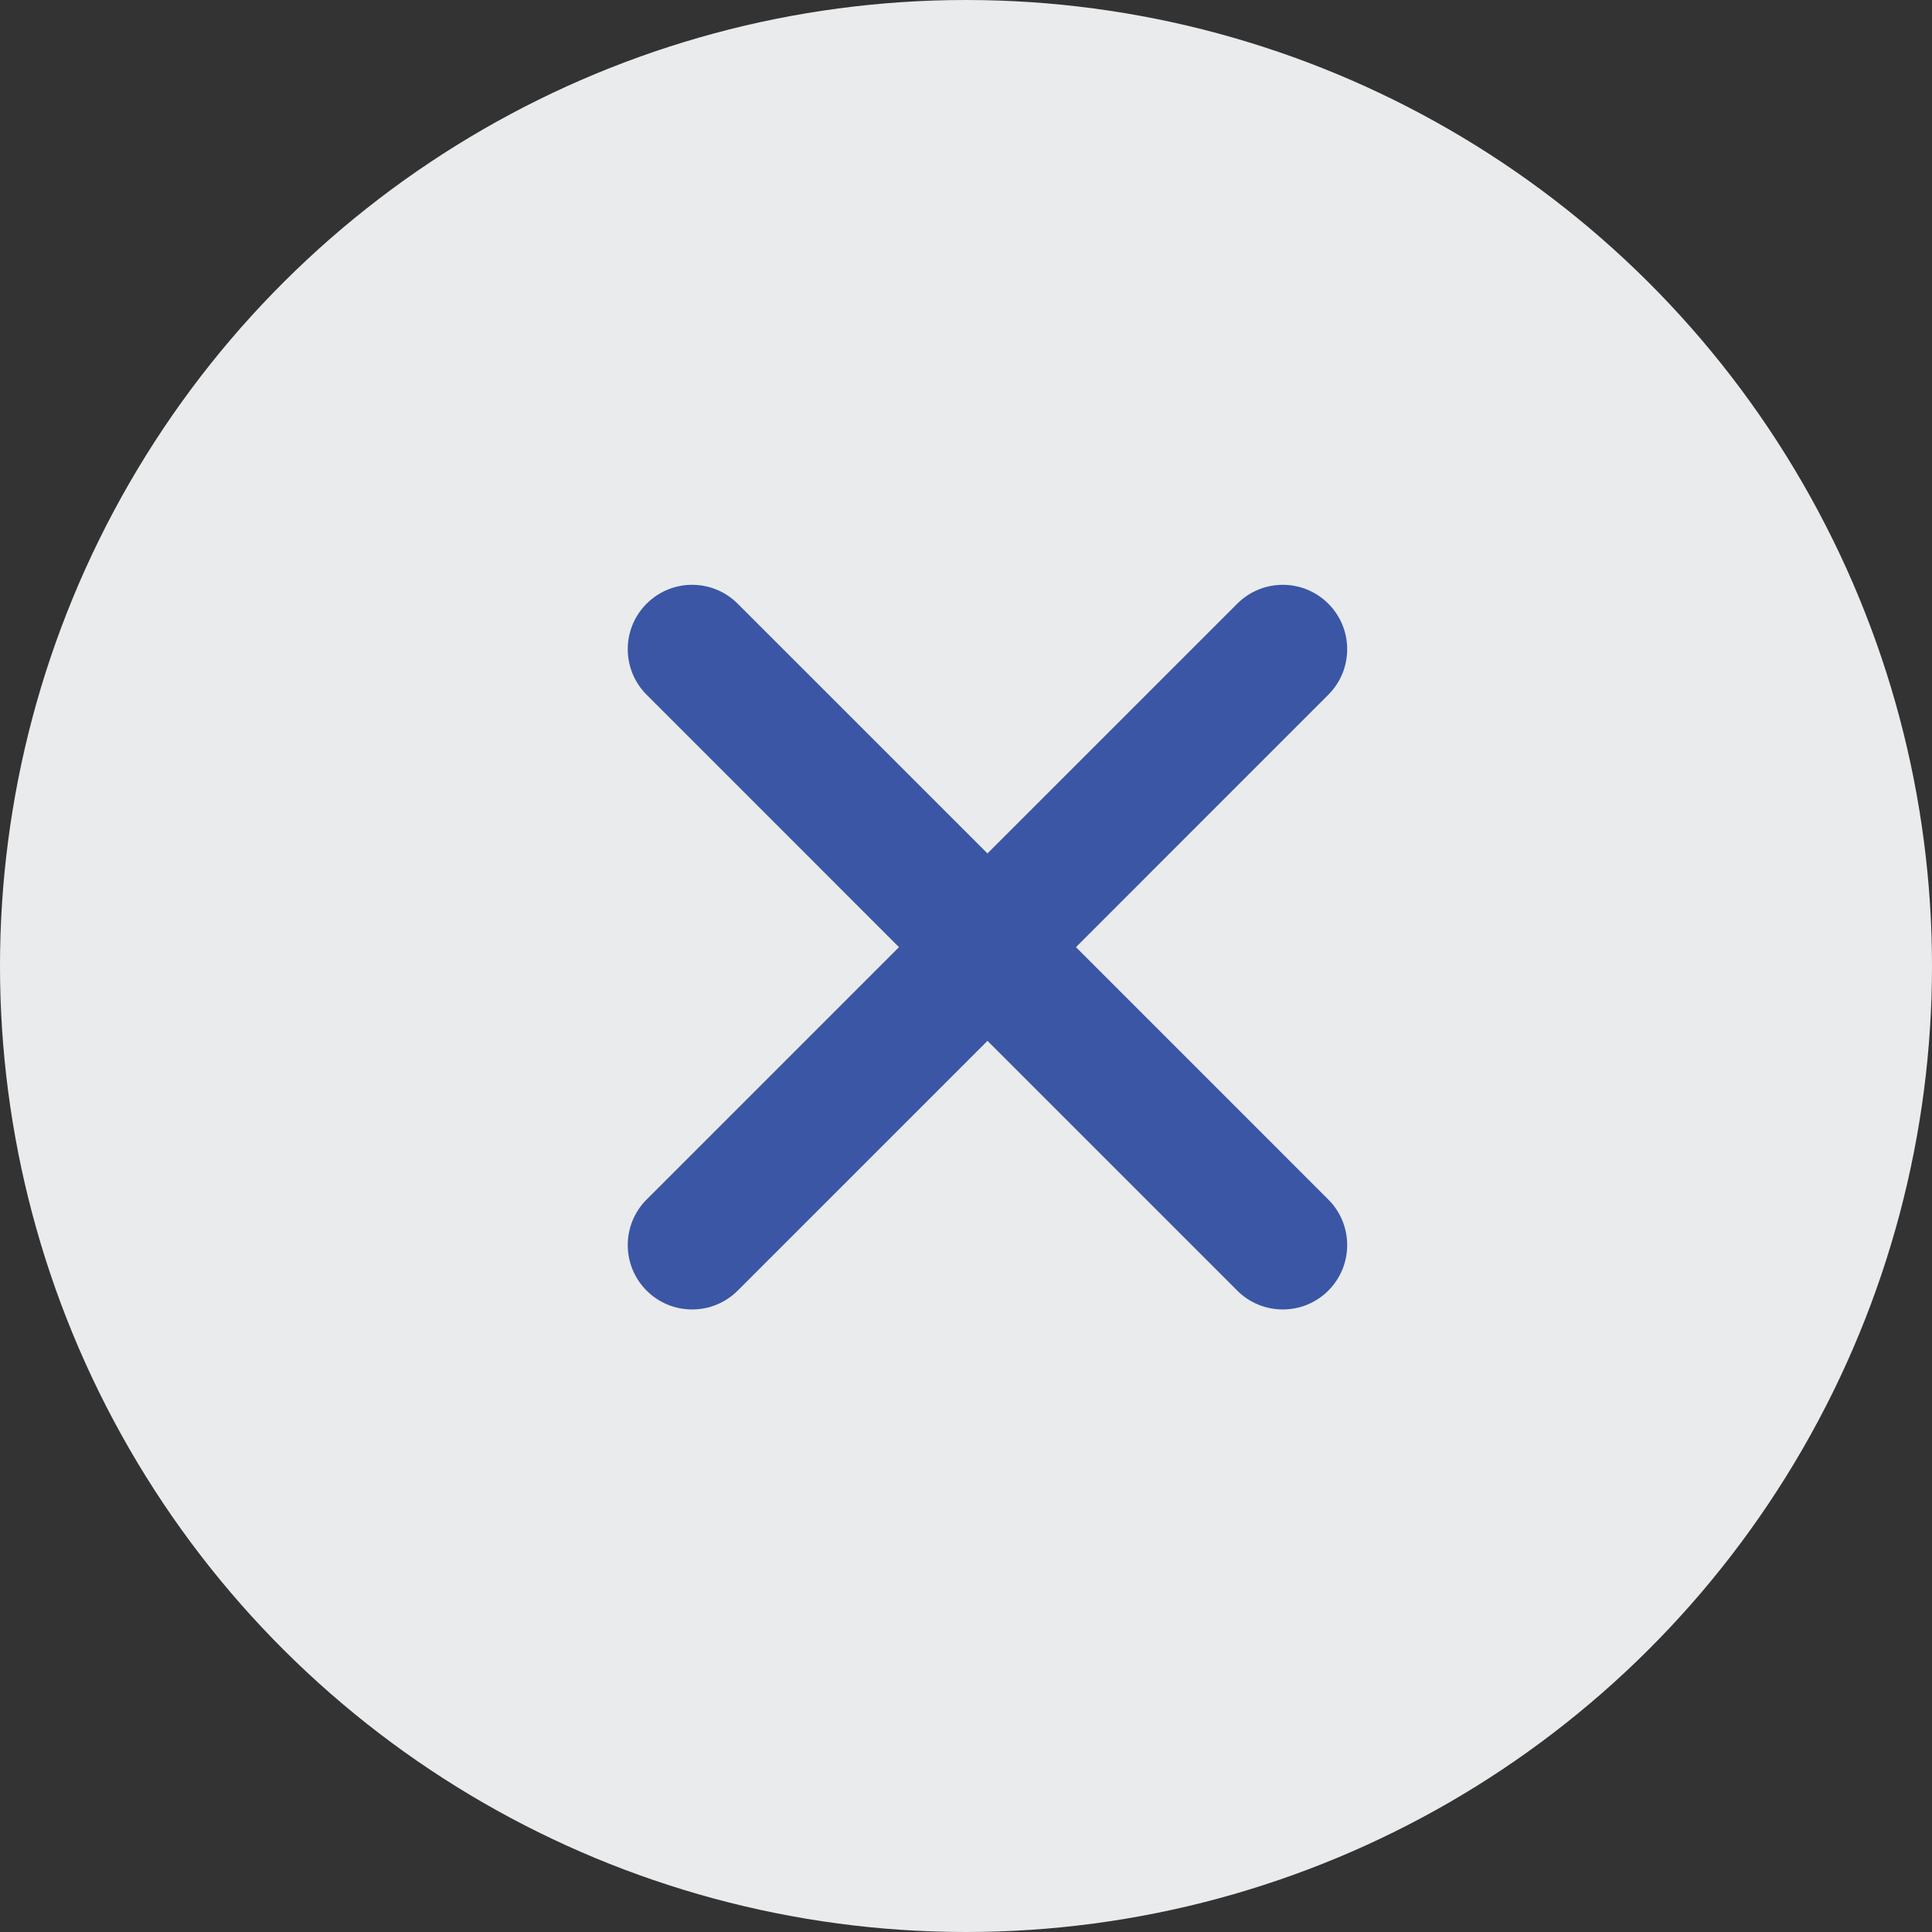 <svg width="45" height="45" viewBox="0 0 45 45" fill="none" xmlns="http://www.w3.org/2000/svg">
<rect x="0" y="0" width="45" height="45" fill="#333333" stroke="none"/>
<circle r="22.5" transform="matrix(1.19249e-08 -1 -1 -1.19249e-08 22.5 22.5)" fill="#EAEBEC"/>
<path fill-rule="evenodd" clip-rule="evenodd" d="M30.939 14.061C30.354 13.475 29.404 13.475 28.818 14.061L21.939 20.939C21.354 21.525 21.354 22.475 21.939 23.061C22.525 23.646 23.475 23.646 24.061 23.061L30.939 16.182C31.525 15.596 31.525 14.646 30.939 14.061Z" fill="#3A56A5"/>
<path fill-rule="evenodd" clip-rule="evenodd" d="M15.061 14.061C15.646 13.475 16.596 13.475 17.182 14.061L24.061 20.939C24.646 21.525 24.646 22.475 24.061 23.061C23.475 23.646 22.525 23.646 21.939 23.061L15.061 16.182C14.475 15.596 14.475 14.646 15.061 14.061Z" fill="#3A56A5"/>
<path fill-rule="evenodd" clip-rule="evenodd" d="M30.939 30.061C30.354 30.646 29.404 30.646 28.818 30.061L21.939 23.182C21.354 22.596 21.354 21.646 21.939 21.061C22.525 20.475 23.475 20.475 24.061 21.061L30.939 27.939C31.525 28.525 31.525 29.475 30.939 30.061Z" fill="#3A56A5"/>
<path fill-rule="evenodd" clip-rule="evenodd" d="M15.061 30.061C15.646 30.646 16.596 30.646 17.182 30.061L24.061 23.182C24.646 22.596 24.646 21.646 24.061 21.061C23.475 20.475 22.525 20.475 21.939 21.061L15.061 27.939C14.475 28.525 14.475 29.475 15.061 30.061Z" fill="#3A56A5"/>
</svg>
